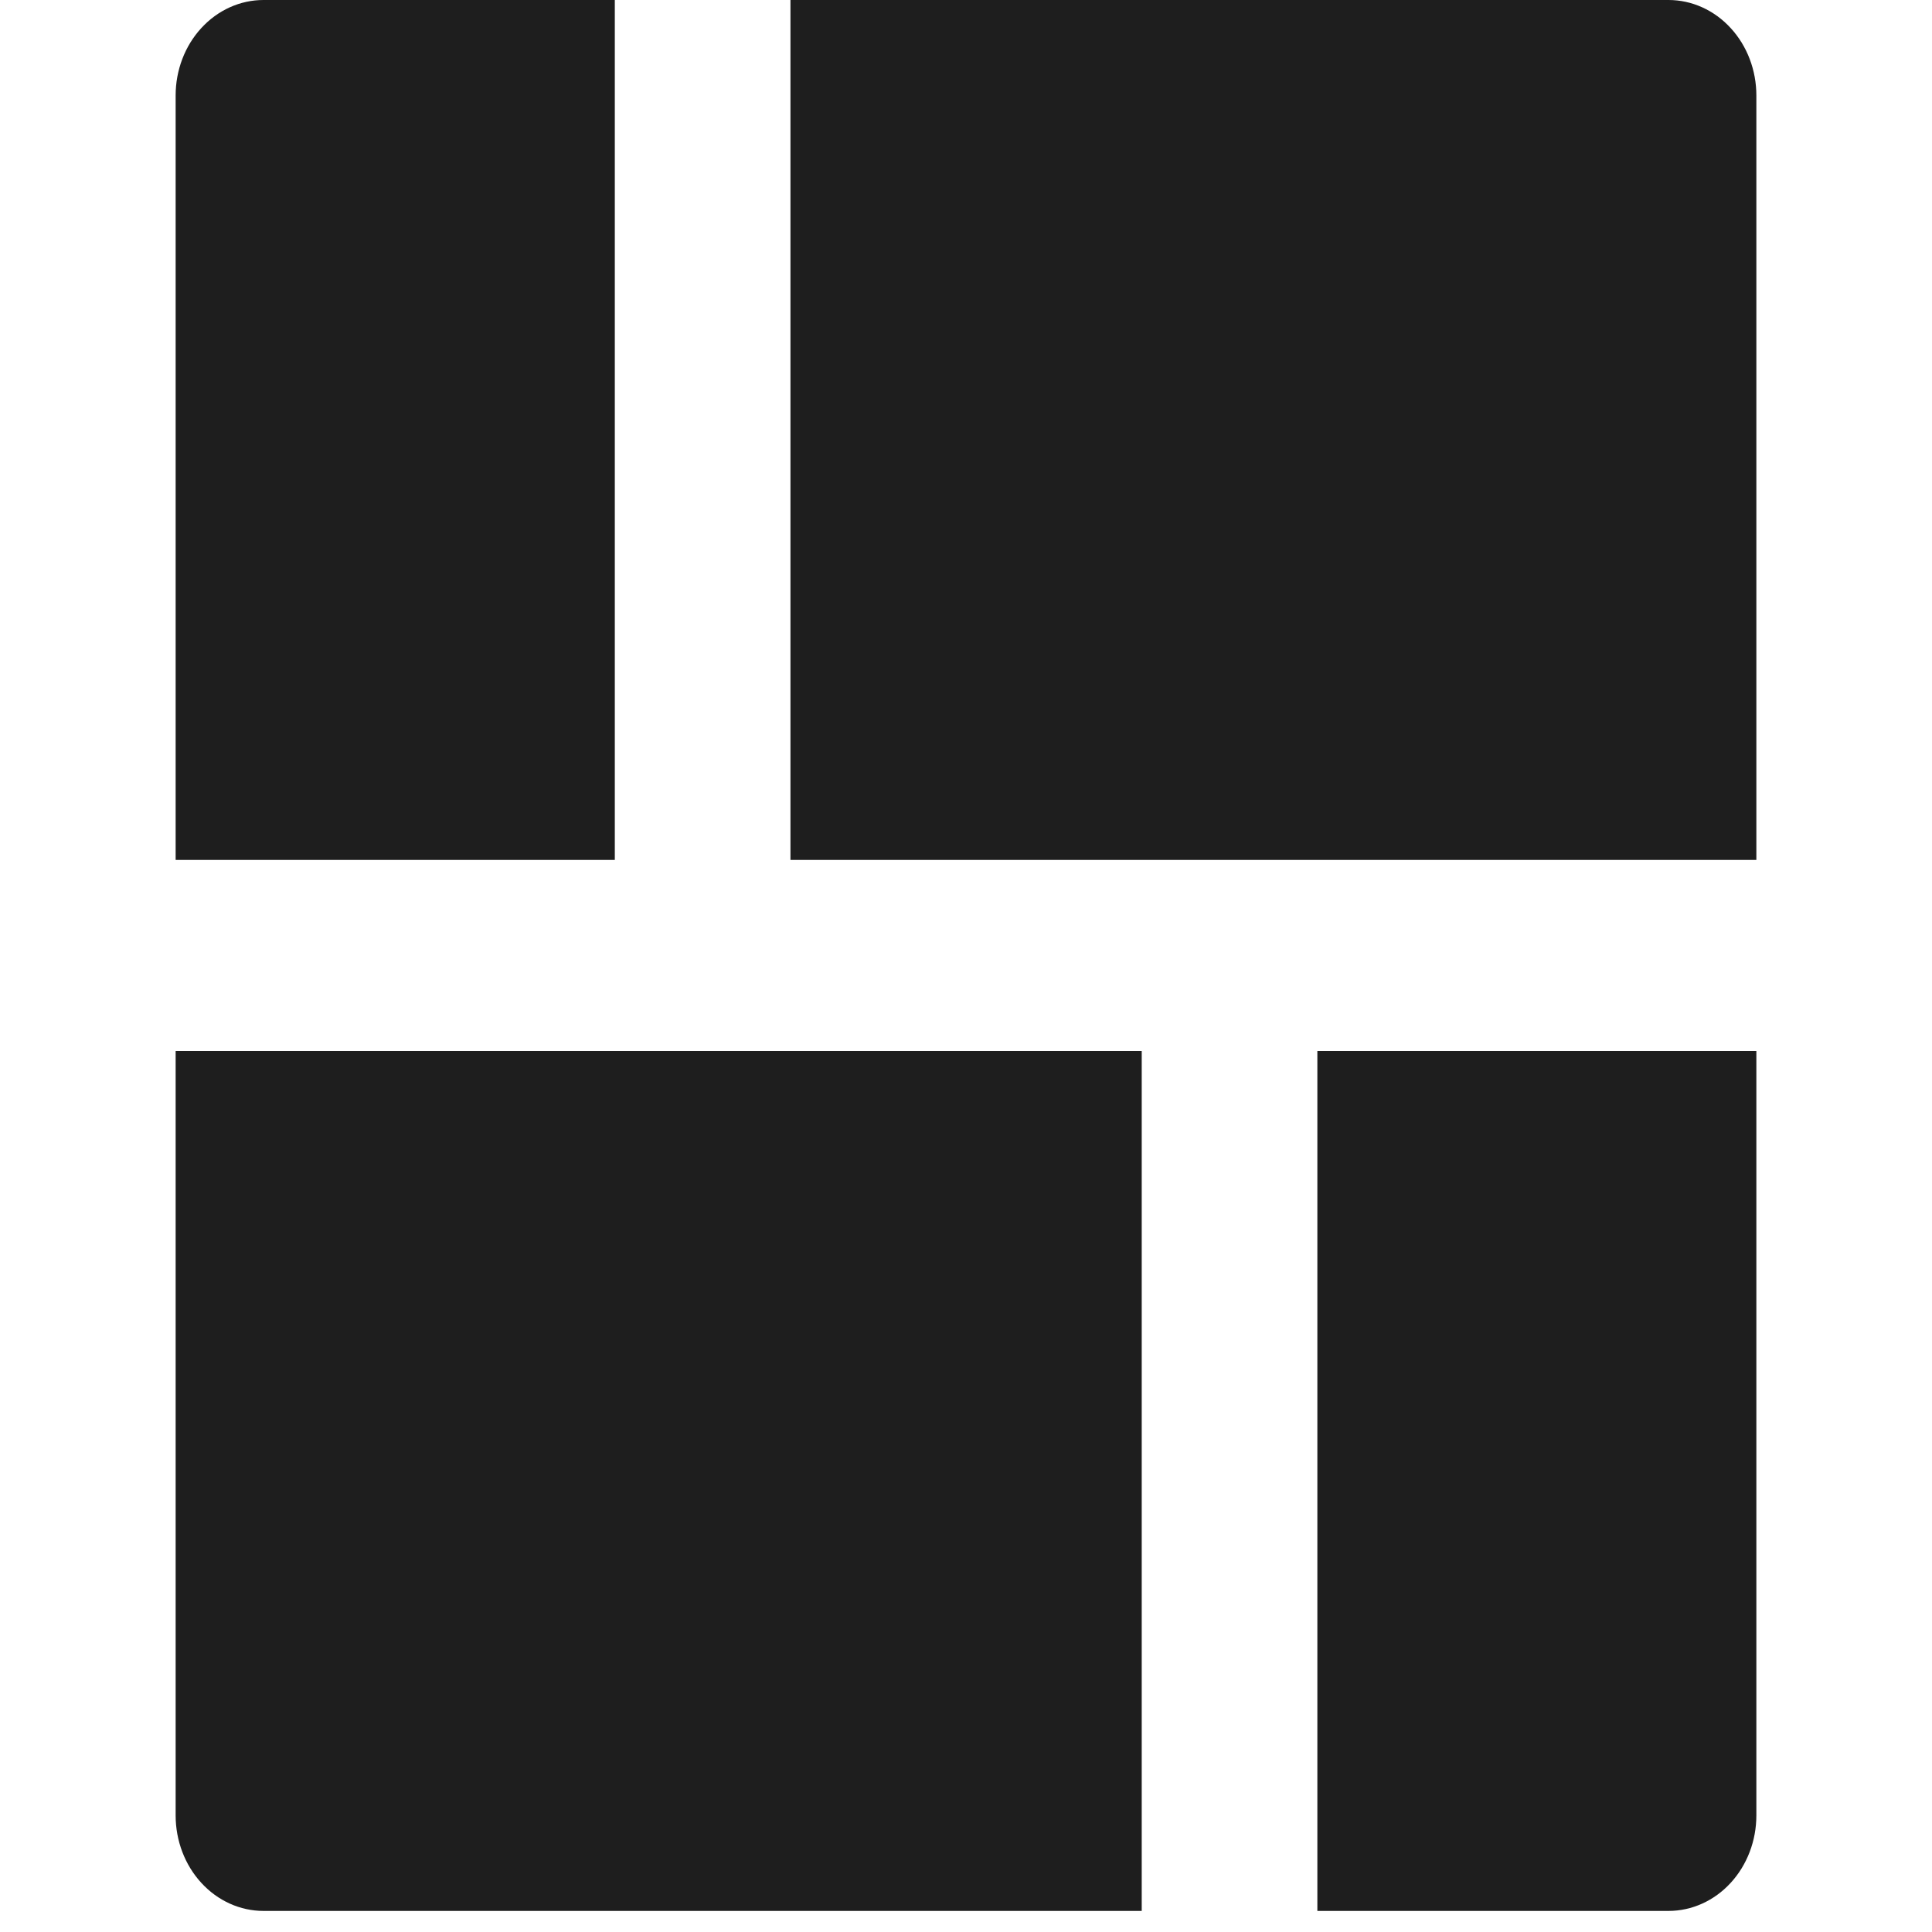 <svg width="18" height="18" viewBox="0 0 18 22" fill="none" xmlns="http://www.w3.org/2000/svg">
<path d="M11.001 21.76L1 21.76C0.735 21.76 0.48 21.645 0.293 21.441C0.105 21.237 -8.42109e-07 20.96 -8.30516e-07 20.672L-4.80825e-07 11.968L11.001 11.968L11.001 21.76ZM5.001 9.792L-3.93402e-07 9.792L-4.37114e-08 1.088C-3.21184e-08 0.799 0.105 0.523 0.293 0.319C0.48 0.115 0.735 -8.21083e-07 1 -8.0847e-07L5.001 -6.18194e-07L5.001 9.792ZM18 9.792L7.001 9.792L7.001 -5.2308e-07L17 -4.75571e-08C17.265 -3.49442e-08 17.52 0.115 17.707 0.319C17.895 0.523 18 0.799 18 1.088L18 9.792ZM18 20.672C18 20.96 17.895 21.237 17.707 21.441C17.52 21.645 17.265 21.76 17 21.76L13.001 21.76L13.001 11.968L18 11.968L18 20.672Z" fill="#1E1E1E"/>
</svg>
